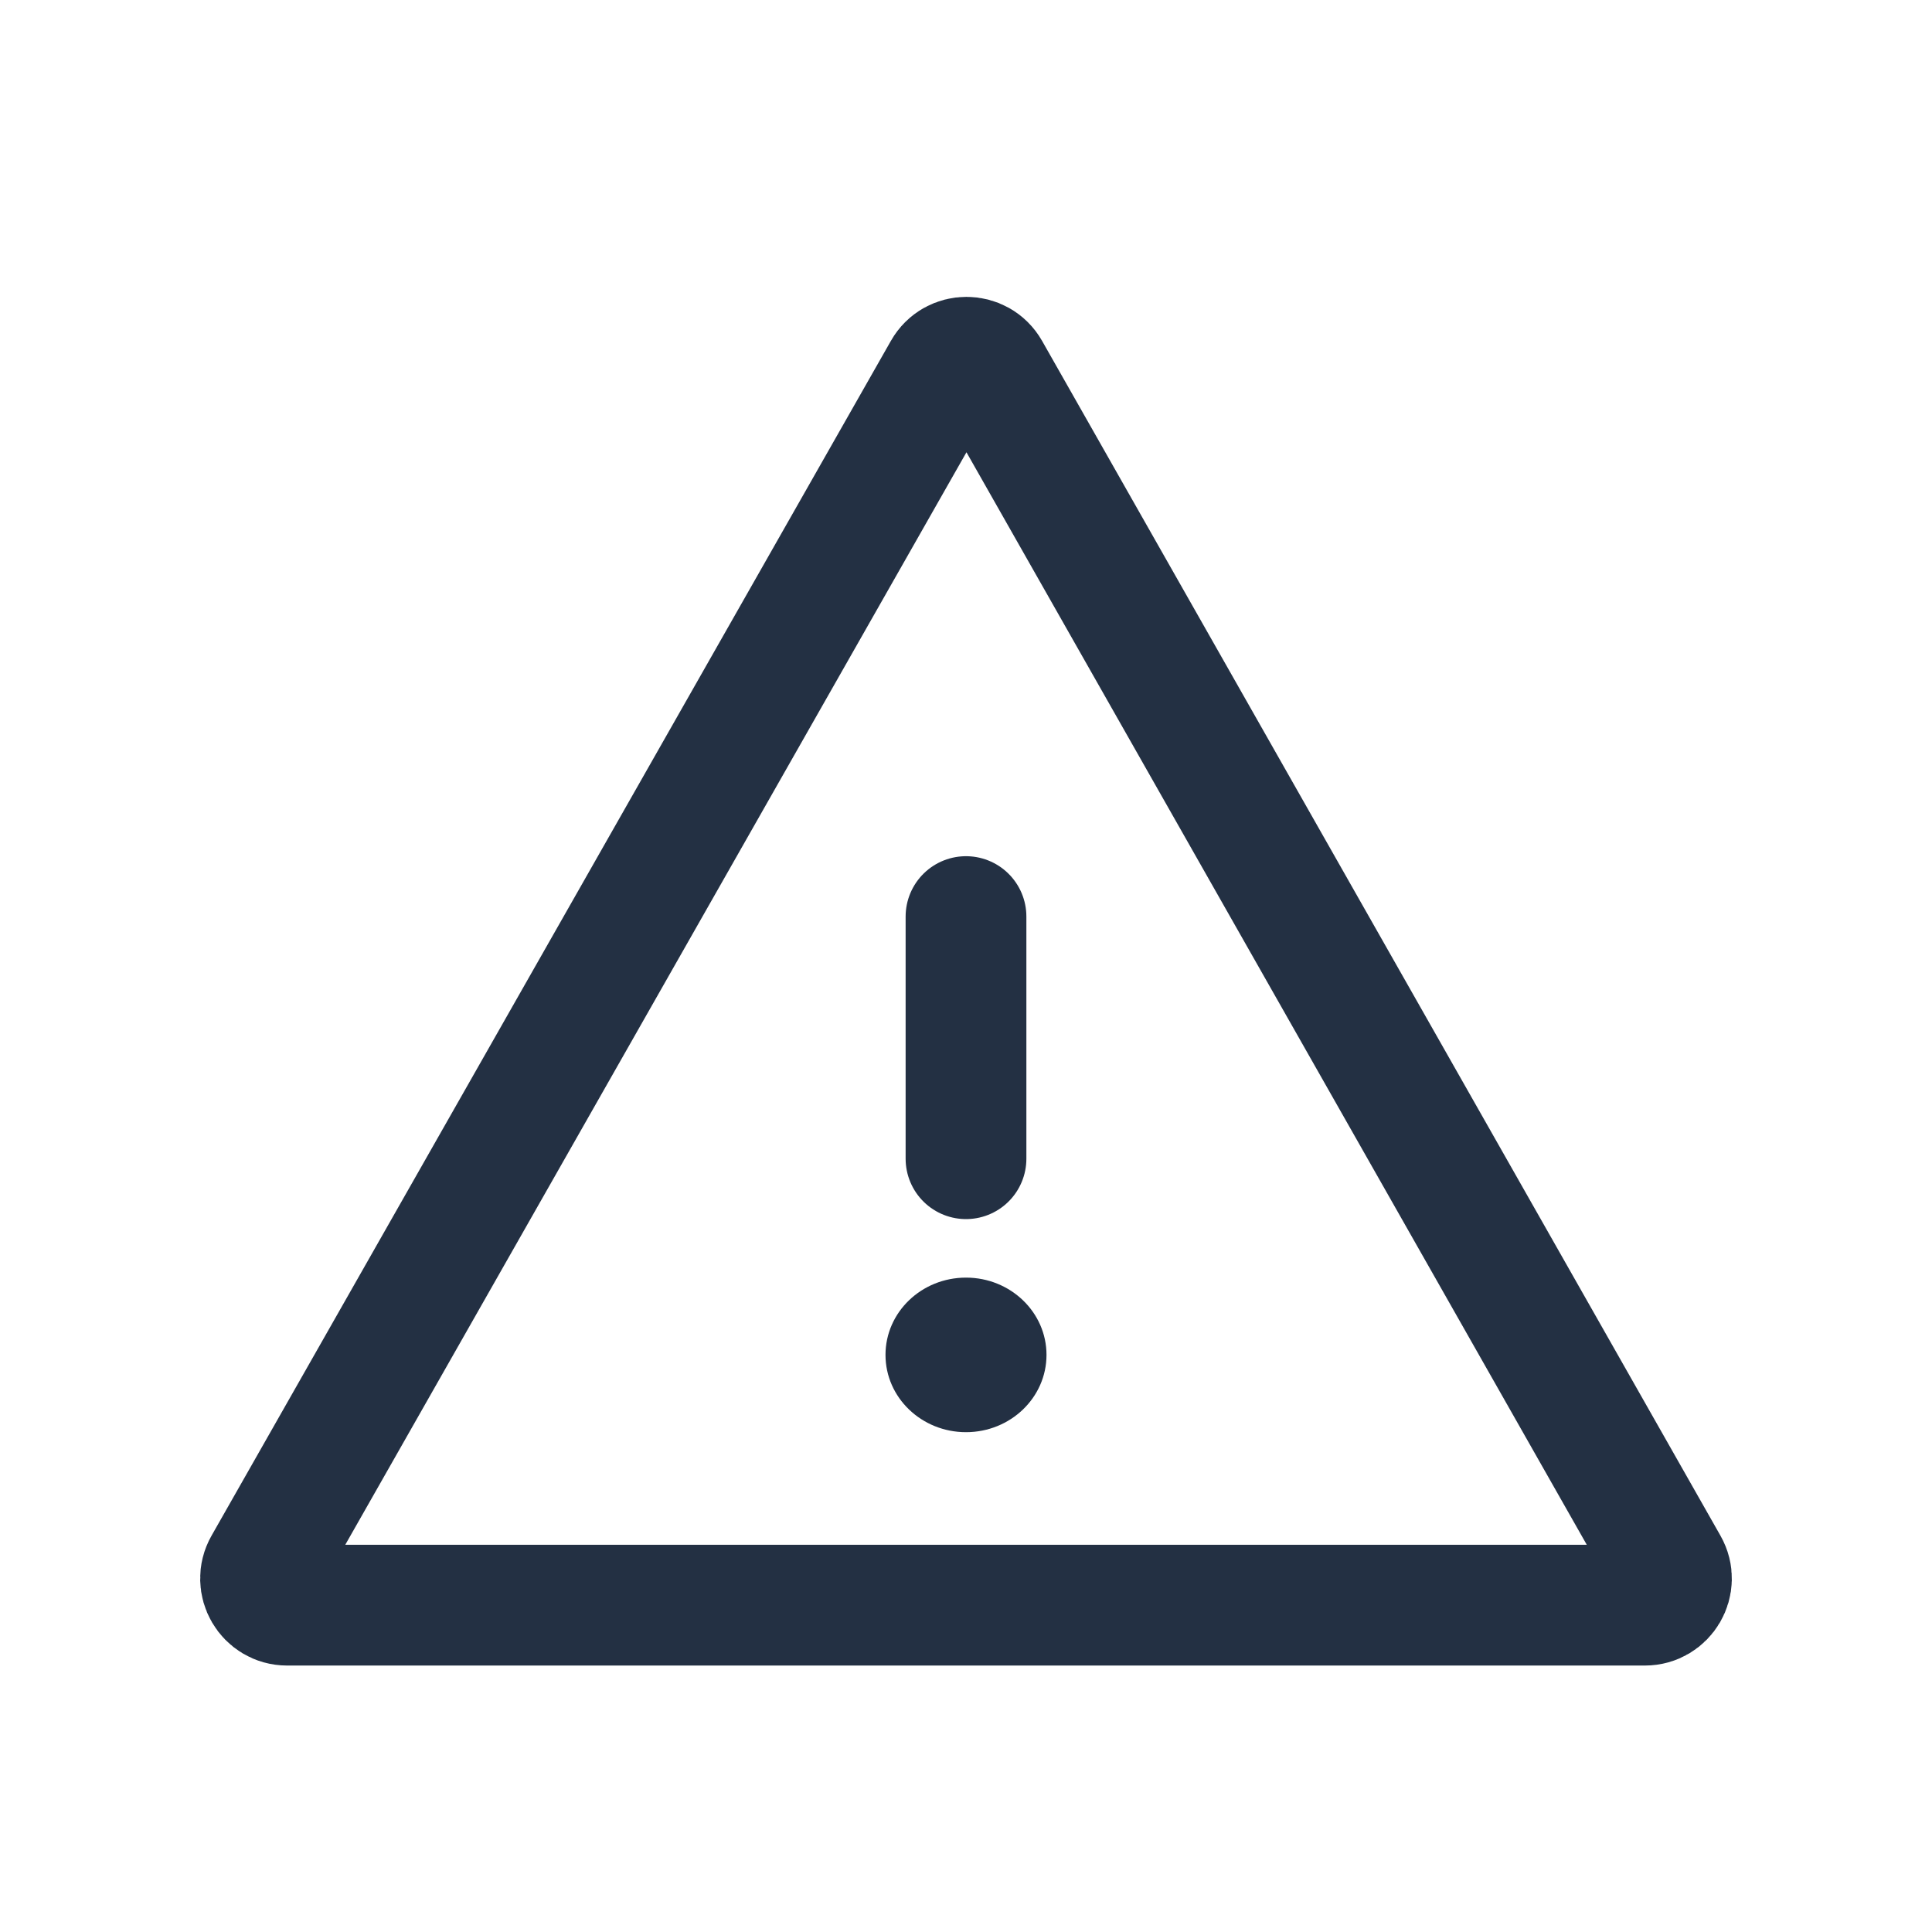 <svg width="24" height="24" viewBox="0 0 24 24" fill="none" xmlns="http://www.w3.org/2000/svg">
<path d="M11.719 4.605C11.845 4.382 12.166 4.382 12.293 4.605L20.72 19.447C20.845 19.667 20.686 19.94 20.433 19.94H3.567C3.314 19.94 3.155 19.667 3.28 19.447L11.719 4.605Z" stroke="#233043" stroke-width="1.5" stroke-linecap="round" stroke-linejoin="round"/>
<path d="M12 11.386V14.394" stroke="#233043" stroke-width="1.5" stroke-linecap="round" stroke-linejoin="round"/>
<ellipse cx="12" cy="16.831" rx="1" ry="0.96" fill="#233043"/>
</svg>
